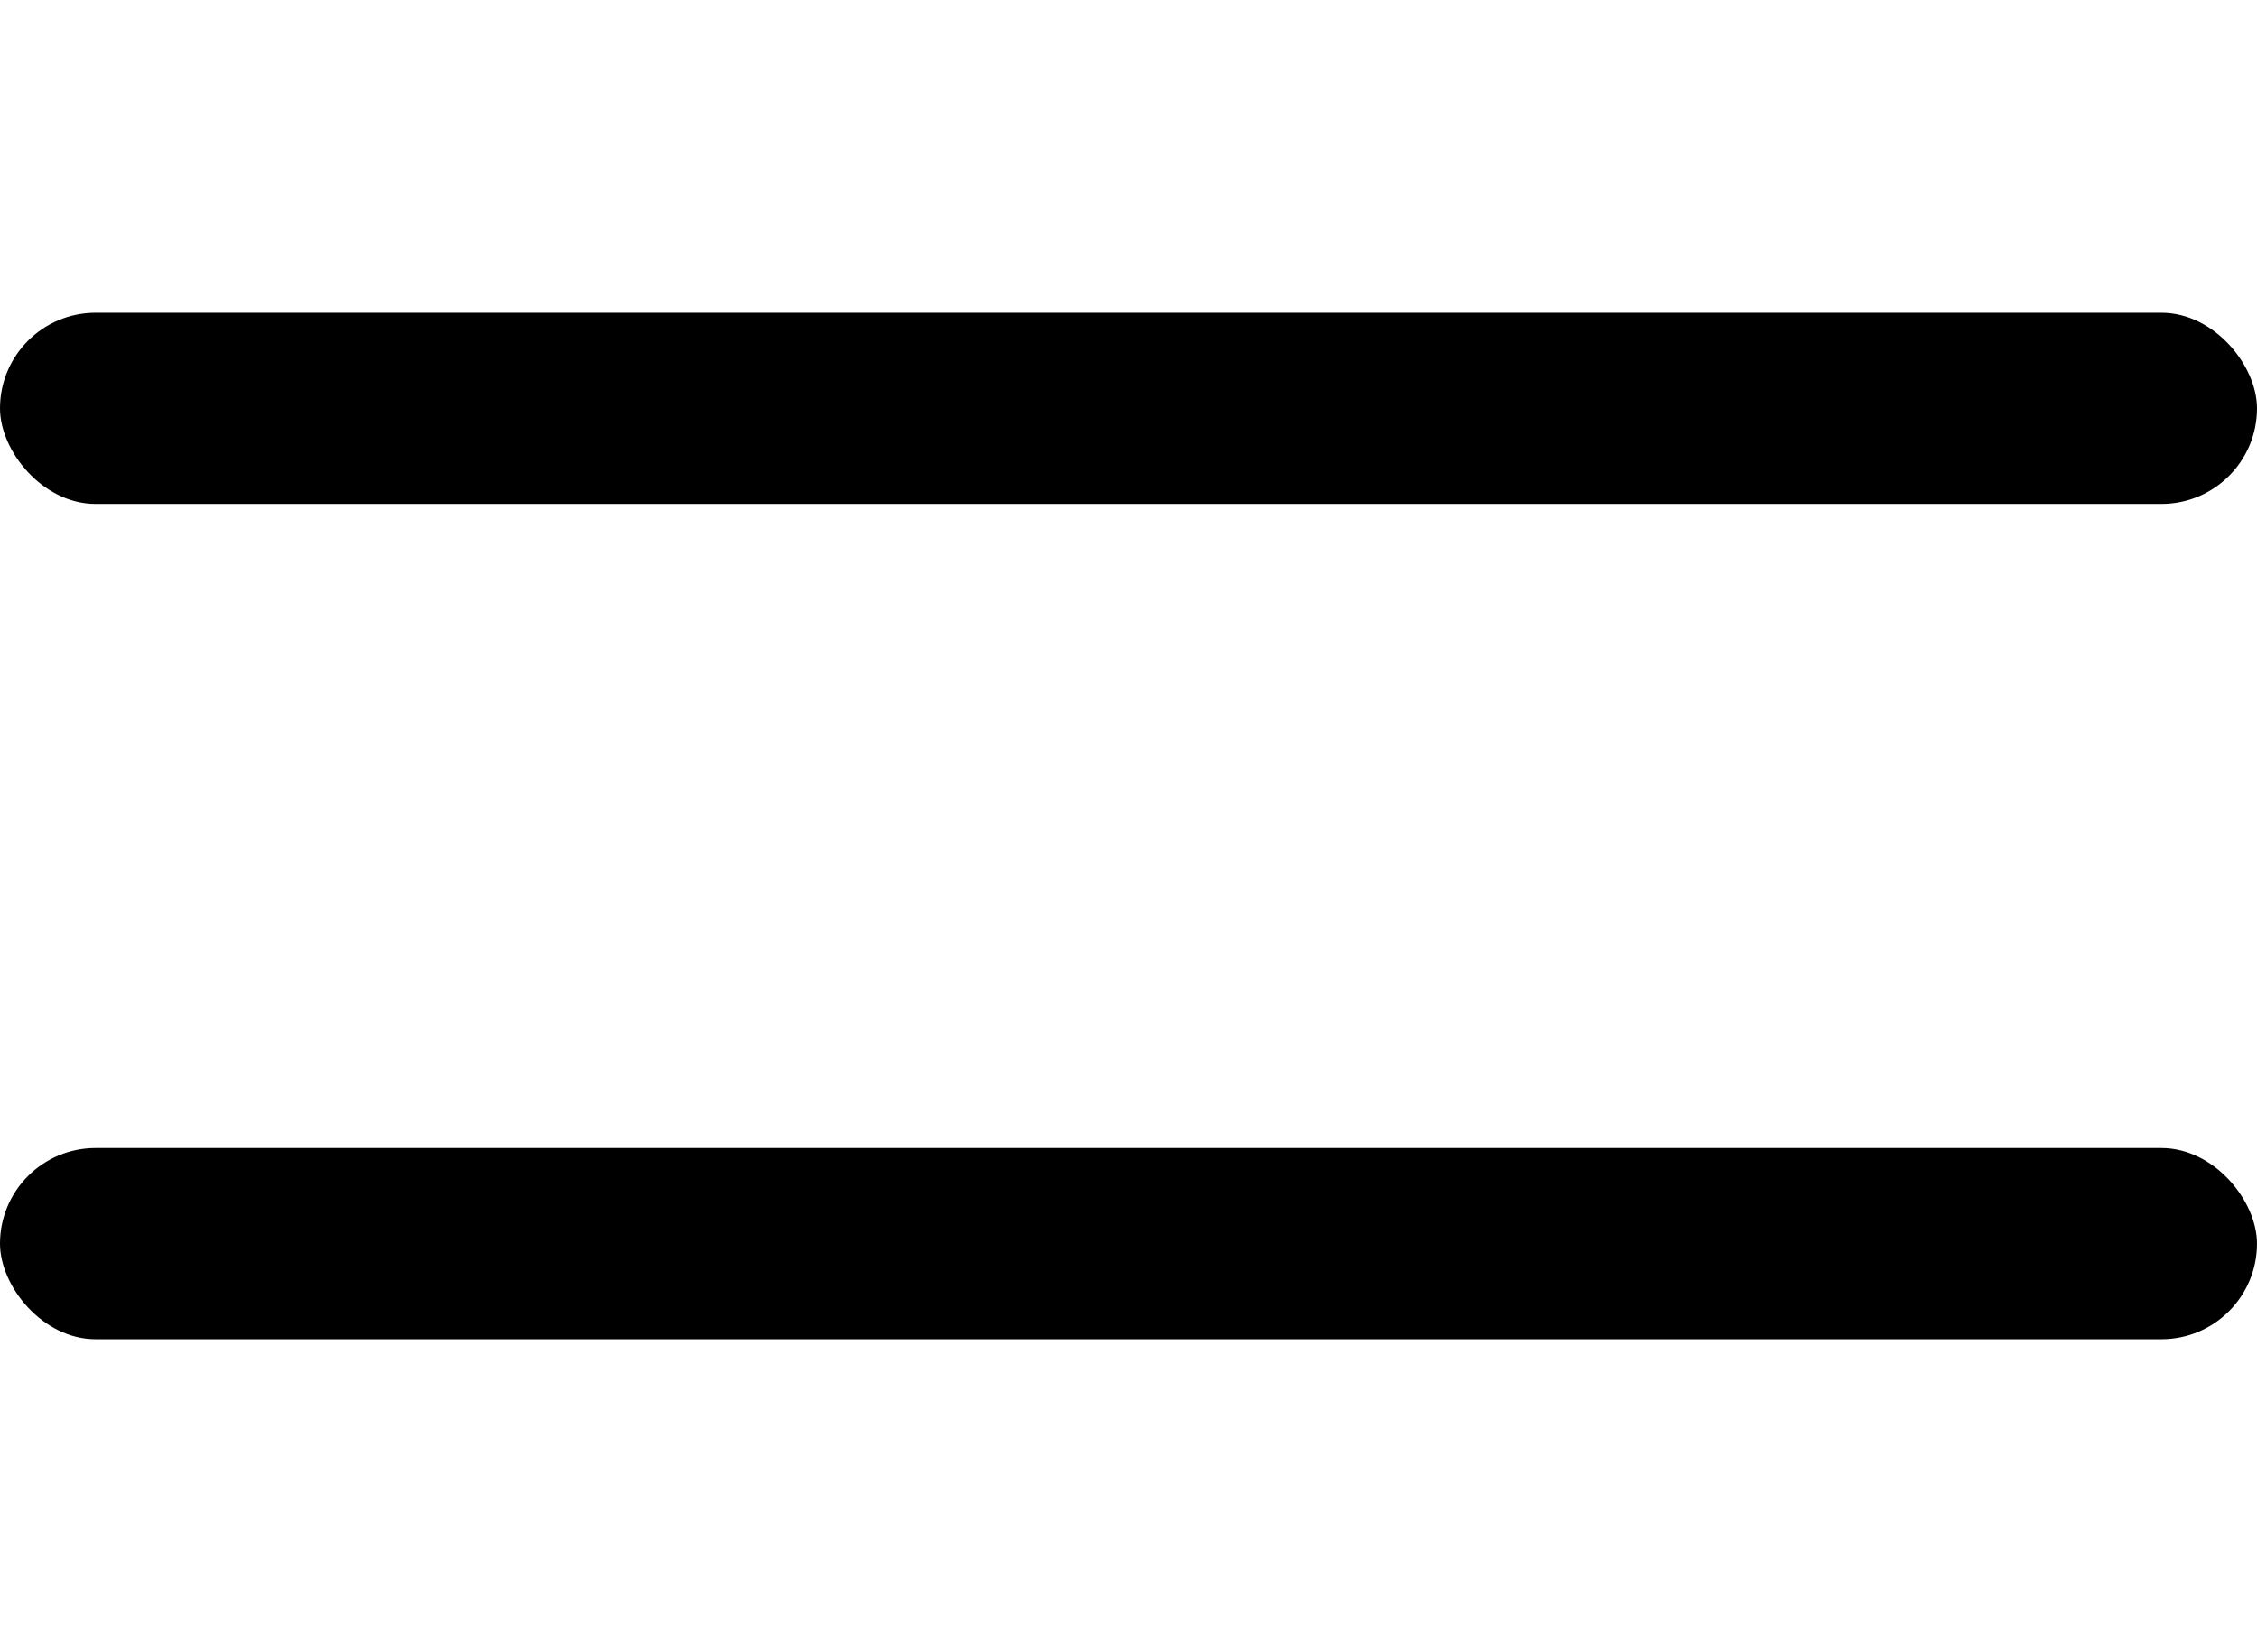 <?xml version="1.0" encoding="UTF-8" standalone="no"?>
<svg
   xmlns:dc="http://purl.org/dc/elements/1.1/"
   xmlns:cc="http://creativecommons.org/ns#"
   xmlns:rdf="http://www.w3.org/1999/02/22-rdf-syntax-ns#"
   xmlns:svg="http://www.w3.org/2000/svg"
   xmlns="http://www.w3.org/2000/svg"
   xmlns:sodipodi="http://sodipodi.sourceforge.net/DTD/sodipodi-0.dtd"
   xmlns:inkscape="http://www.inkscape.org/namespaces/inkscape"
   width="100mm"
   height="73.2mm"
   viewBox="0 0 100 73.2"
   version="1.1"
   id="svg8"
   inkscape:version="1.0.1 (c497b03c, 2020-09-10)"
   sodipodi:docname="burger.svg">
  <defs
     id="defs2" />
  <sodipodi:namedview
     id="base"
     pagecolor="#ffffff"
     bordercolor="#666666"
     borderopacity="1.0"
     inkscape:pageopacity="0.0"
     inkscape:pageshadow="2"
     inkscape:zoom="0.99510545"
     inkscape:cx="82.388515"
     inkscape:cy="50.023131"
     inkscape:document-units="mm"
     inkscape:current-layer="g1574"
     inkscape:document-rotation="0"
     showgrid="false"
     inkscape:window-width="1252"
     inkscape:window-height="847"
     inkscape:window-x="0"
     inkscape:window-y="25"
     inkscape:window-maximized="0"
     fit-margin-top="0"
     fit-margin-left="0"
     fit-margin-right="0"
     fit-margin-bottom="0" />
  <g
     inkscape:label="Layer 1"
     inkscape:groupmode="layer"
     id="layer1"
     transform="translate(0,-13.4)">
    <g
       id="g1574"
       transform="translate(0,-3.969)">
      <rect
         style="fill:#000000;fill-opacity:1;stroke-width:1.571;stroke-linecap:round;stroke-linejoin:round;stroke-miterlimit:4;stroke-dasharray:none;paint-order:markers stroke fill"
         id="rect833"
         width="100"
         height="8.471"
         x="0"
         y="31.227"
         ry="4.236" />
      <rect
         style="fill:#000000;fill-opacity:1;stroke-width:1.571;stroke-linecap:round;stroke-linejoin:round;stroke-miterlimit:4;stroke-dasharray:none;paint-order:markers stroke fill"
         id="rect833-8"
         width="100"
         height="8.471"
         x="0"
         y="68.239"
         ry="4.236" />
    </g>
  </g>
</svg>

